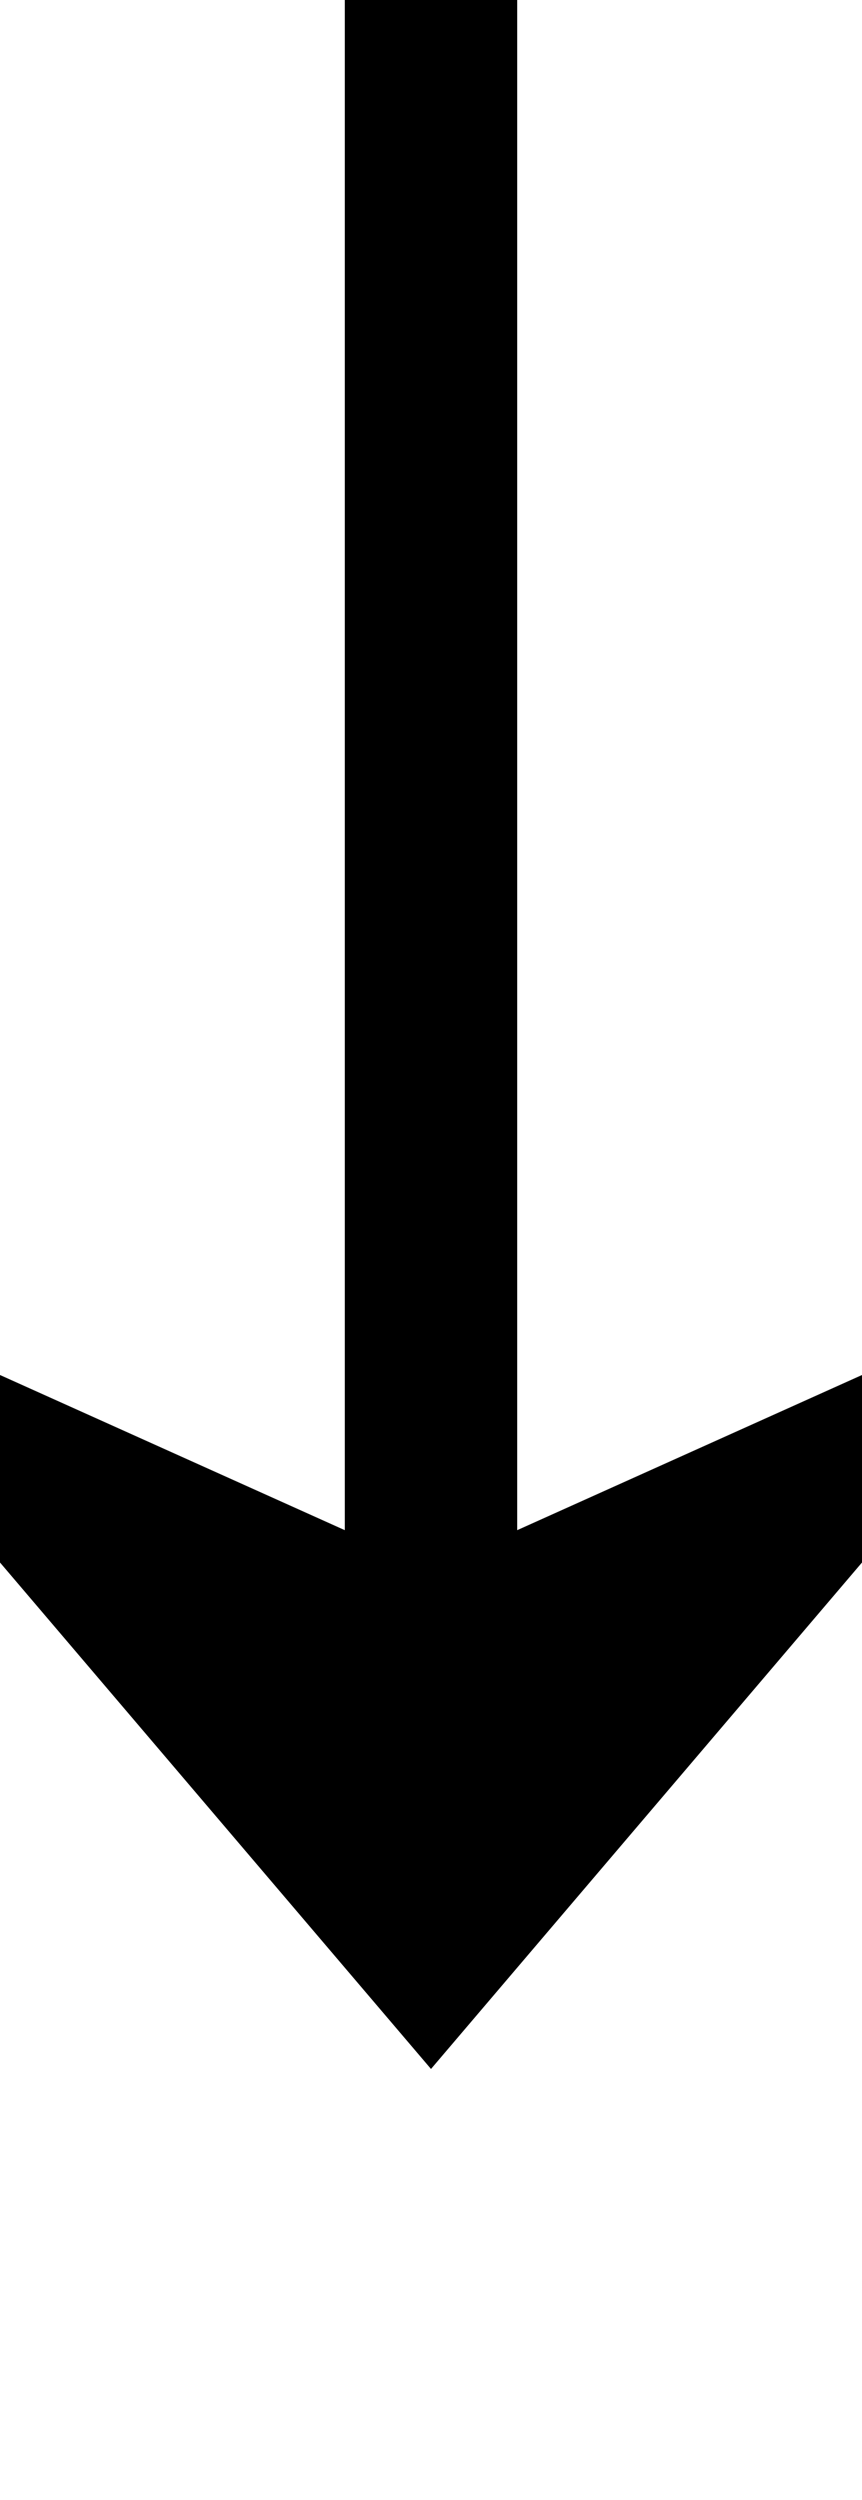 ﻿<?xml version="1.0" encoding="utf-8"?>
<svg version="1.1" xmlns:xlink="http://www.w3.org/1999/xlink" width="10px" height="29px" preserveAspectRatio="xMidYMin meet" viewBox="573 2442  8 29" xmlns="http://www.w3.org/2000/svg">
  <path d="M 577 2442  L 577 2464  " stroke-width="2" stroke="#000000" fill="none" />
  <path d="M 569 2456.6  L 577 2466  L 585 2456.6  L 577 2460.2  L 569 2456.6  Z " fill-rule="nonzero" fill="#000000" stroke="none" />
</svg>